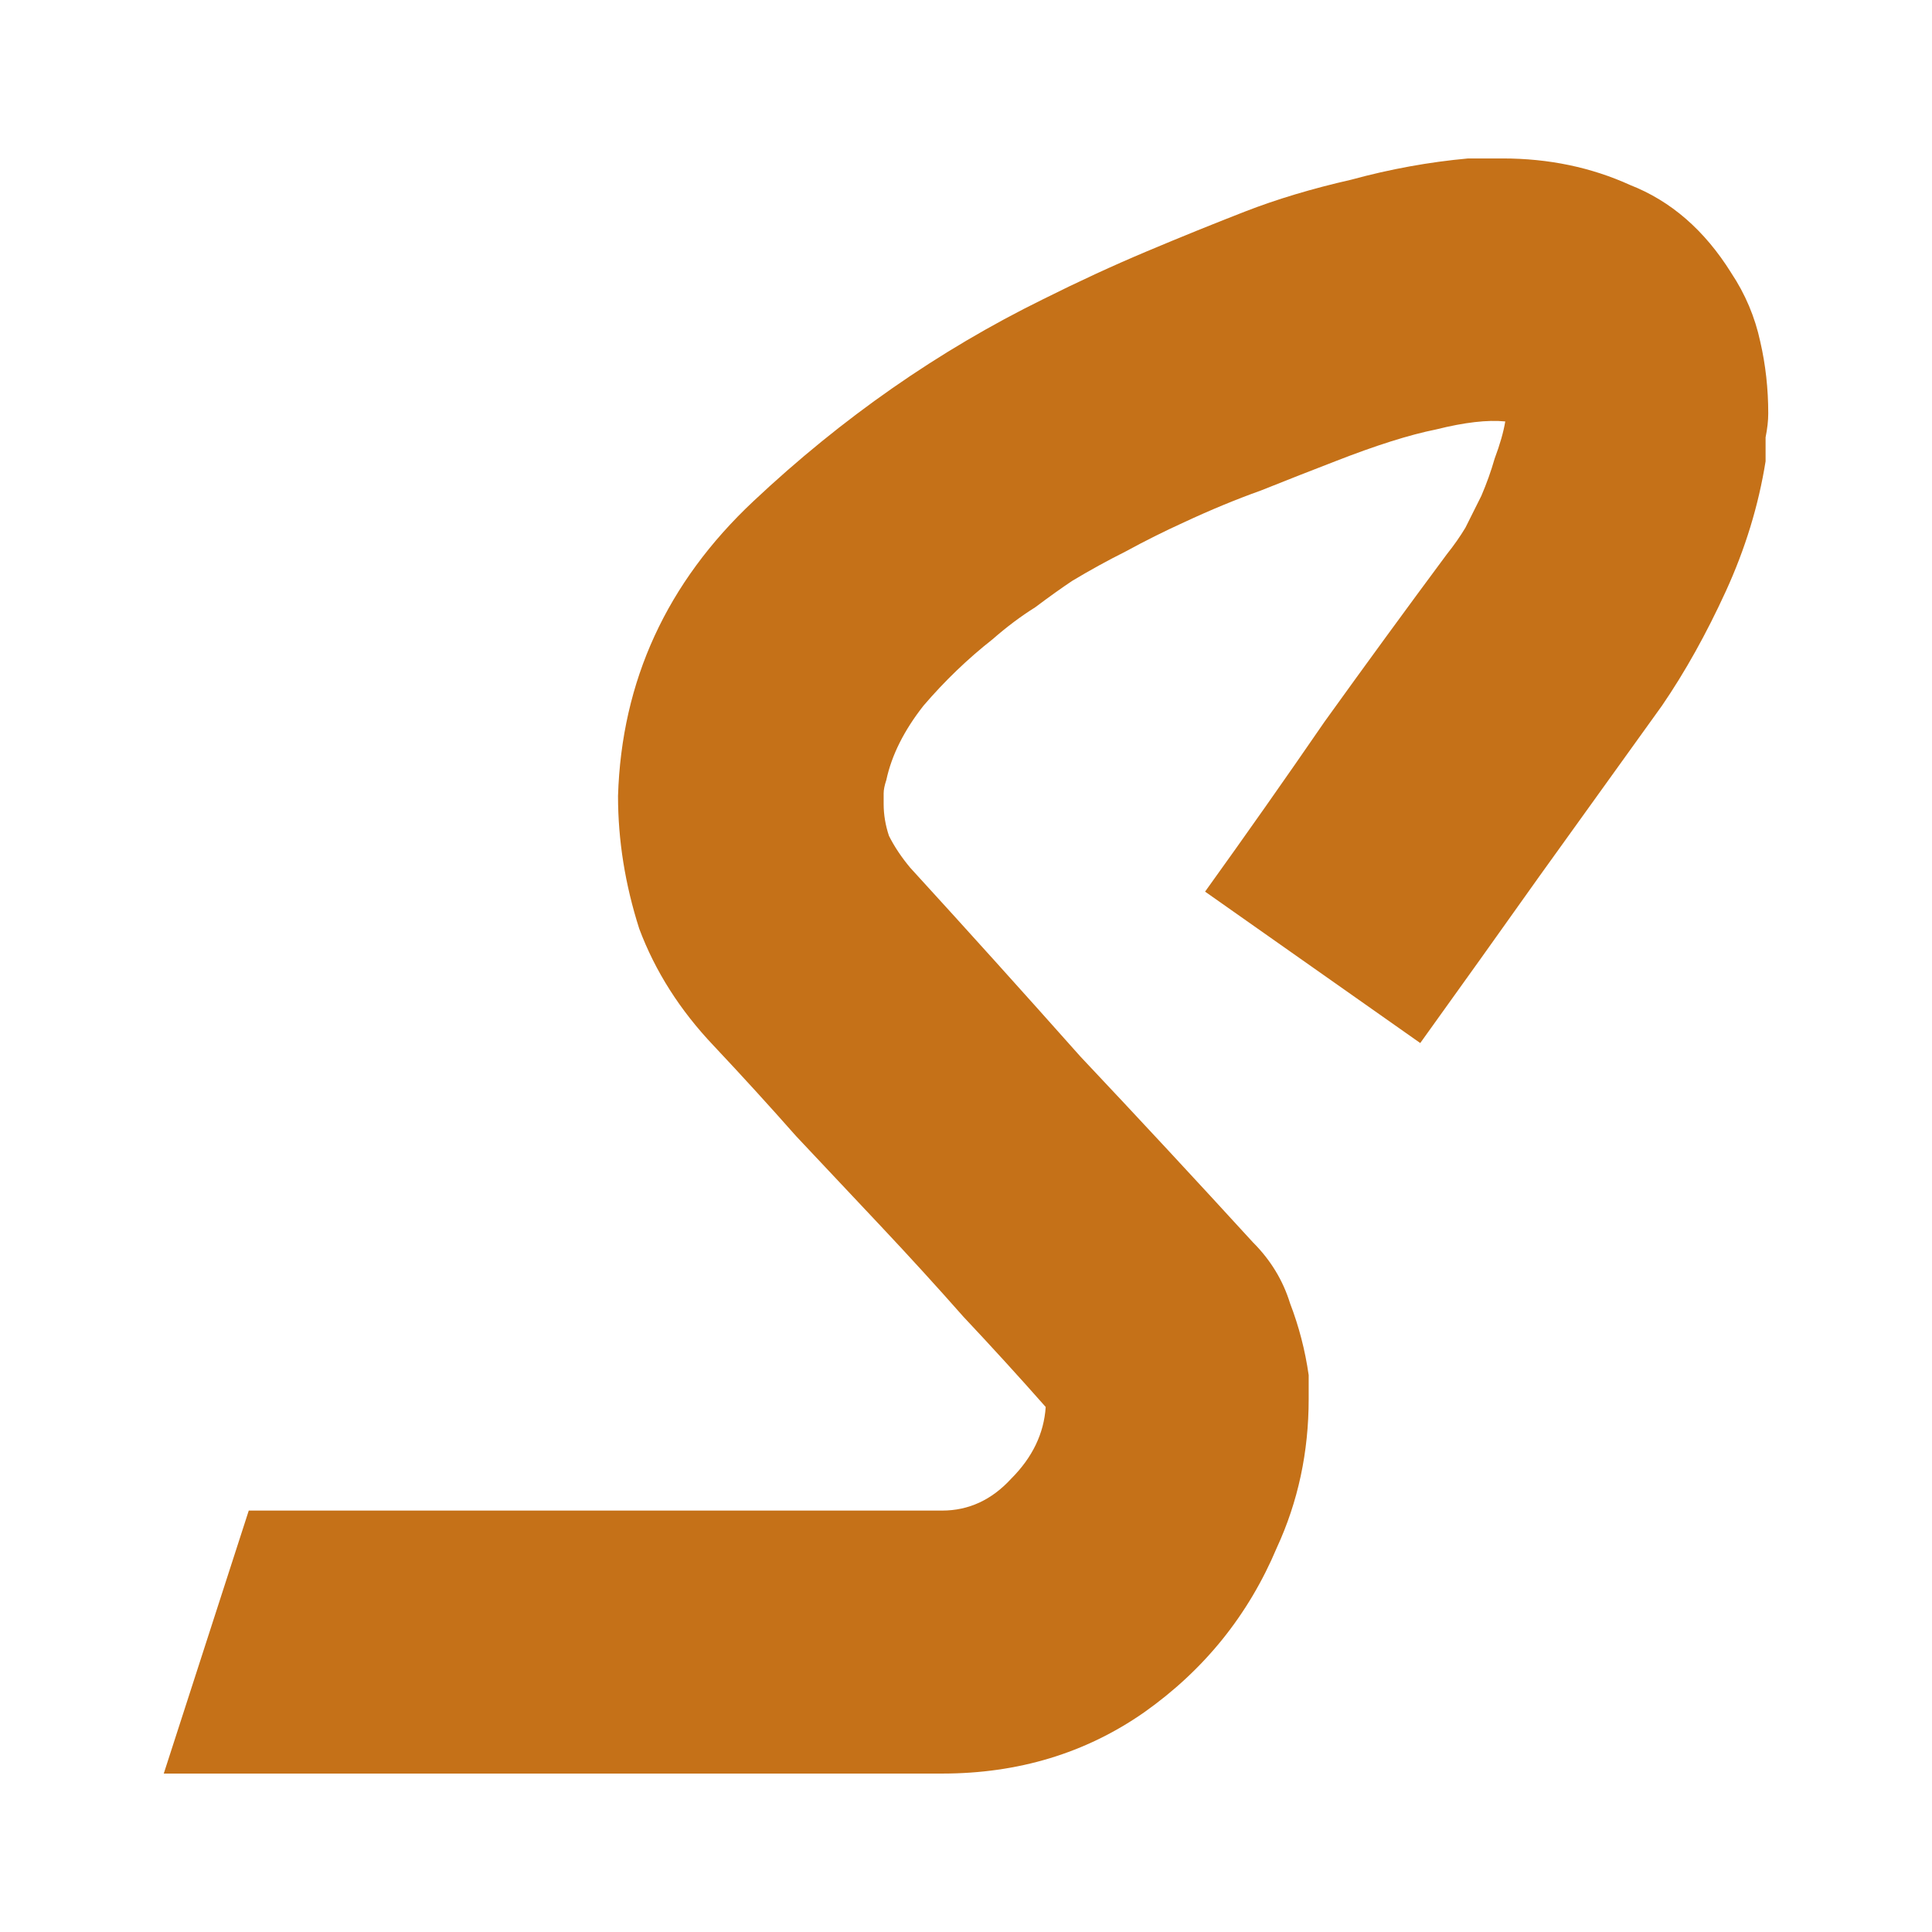 <?xml version="1.0" encoding="UTF-8" standalone="no"?>
<!-- Created with Inkscape (http://www.inkscape.org/) -->

<svg
   xmlns:dc="http://purl.org/dc/elements/1.1/"
   xmlns:cc="http://creativecommons.org/ns#"
   xmlns:rdf="http://www.w3.org/1999/02/22-rdf-syntax-ns#"
   xmlns:svg="http://www.w3.org/2000/svg"
   xmlns="http://www.w3.org/2000/svg"
   xmlns:sodipodi="http://sodipodi.sourceforge.net/DTD/sodipodi-0.dtd"
   xmlns:inkscape="http://www.inkscape.org/namespaces/inkscape"
   width="275.294mm"
   height="275.294mm"
   viewBox="0 0 275.294 275.294"
   version="1.1"
   id="svg8"
   inkscape:version="0.92.1 r15371"
   sodipodi:docname="icon.svg"
   inkscape:export-filename="icon-48.png"
   inkscape:export-xdpi="4.4299998"
   inkscape:export-ydpi="4.4299998">
  <defs
     id="defs2" />
  <sodipodi:namedview
     id="base"
     pagecolor="#ffffff"
     bordercolor="#666666"
     borderopacity="1.0"
     inkscape:pageopacity="0.0"
     inkscape:pageshadow="2"
     inkscape:zoom="0.175"
     inkscape:cx="-1029.4461"
     inkscape:cy="685.60015"
     inkscape:document-units="mm"
     inkscape:current-layer="text4487"
     showgrid="false"
     fit-margin-top="10"
     fit-margin-left="10"
     fit-margin-bottom="10"
     fit-margin-right="10"
     inkscape:window-width="1920"
     inkscape:window-height="1053"
     inkscape:window-x="0"
     inkscape:window-y="27"
     inkscape:window-maximized="1" />
  <g
     inkscape:label="Layer 1"
     inkscape:groupmode="layer"
     id="layer1"
     transform="translate(-28.089,170.434)">
    <g
       aria-label="S"
       style="font-style:normal;font-variant:normal;font-weight:normal;font-stretch:normal;font-size:378.521px;line-height:266.479px;font-family:'Alegreya Sans';-inkscape-font-specification:'Alegreya Sans, Normal';text-align:start;letter-spacing:0px;word-spacing:0px;writing-mode:lr-tb;text-anchor:start;fill:#c57118;fill-opacity:0.819;stroke:none;stroke-width:0.265px;stroke-linecap:butt;stroke-linejoin:miter;stroke-opacity:1"
       id="text4487">
      <path
         d="m 274.75,-131.581 q 3.028,4.542 4.164,9.842 1.136,4.921 1.136,10.22 0,1.514 -0.379,3.407 0,1.893 0,3.407 -1.514,9.463 -5.678,18.548 -4.164,9.085 -9.085,16.276 -8.706,12.113 -17.412,24.225 -8.327,11.734 -17.033,23.847 L 199.803,-43.385 q 8.706,-12.113 17.033,-24.225 8.706,-12.113 17.412,-23.847 1.514,-1.893 2.65,-3.785 1.136,-2.271 2.271,-4.542 1.136,-2.65 1.893,-5.299 1.136,-3.028 1.514,-5.299 -3.785,-0.379 -9.842,1.136 -5.678,1.136 -14.384,4.542 -4.921,1.893 -10.599,4.164 -5.299,1.893 -10.977,4.542 -4.164,1.893 -8.327,4.164 -3.785,1.893 -7.57,4.164 -2.271,1.514 -5.299,3.785 -3.028,1.893 -6.056,4.542 -5.299,4.164 -9.842,9.463 -4.164,5.299 -5.299,10.599 -0.379,1.136 -0.379,1.893 0,0.757 0,1.514 0,2.271 0.757,4.542 1.136,2.271 3.028,4.542 12.113,13.248 24.225,26.875 12.491,13.248 24.604,26.496 3.785,3.785 5.299,8.706 1.893,4.921 2.65,10.22 0,0.757 0,1.893 0,0.757 0,1.514 0,5.678 -1.136,10.977 -1.136,5.299 -3.407,10.22 -6.056,14.384 -18.926,23.468 -12.491,8.706 -28.768,8.706 H 51.423 l 12.113,-37.474 q 24.604,0 49.208,0 24.982,0 49.586,0 5.678,0 9.842,-4.542 4.542,-4.542 4.921,-10.22 -5.678,-6.435 -11.734,-12.87 -5.678,-6.435 -11.734,-12.87 -6.056,-6.435 -12.113,-12.87 -5.678,-6.435 -11.734,-12.87 -7.192,-7.57 -10.599,-16.655 -3.028,-9.463 -3.028,-18.926 0.757,-24.604 19.305,-42.016 18.926,-17.79 41.259,-28.768 7.57,-3.785 14.762,-6.813 7.192,-3.028 14.005,-5.678 6.813,-2.65 15.141,-4.542 8.327,-2.271 16.655,-3.028 1.136,0 2.271,0 1.514,0 2.65,0 9.842,0 18.169,3.785 8.706,3.407 14.384,12.491 z"
         style="font-style:normal;font-variant:normal;font-weight:normal;font-stretch:normal;font-family:Airstream;-inkscape-font-specification:Airstream;fill:#c57118;fill-opacity:1;stroke-width:0.265px"
         id="path4484" />
    </g>
  </g>
</svg>

